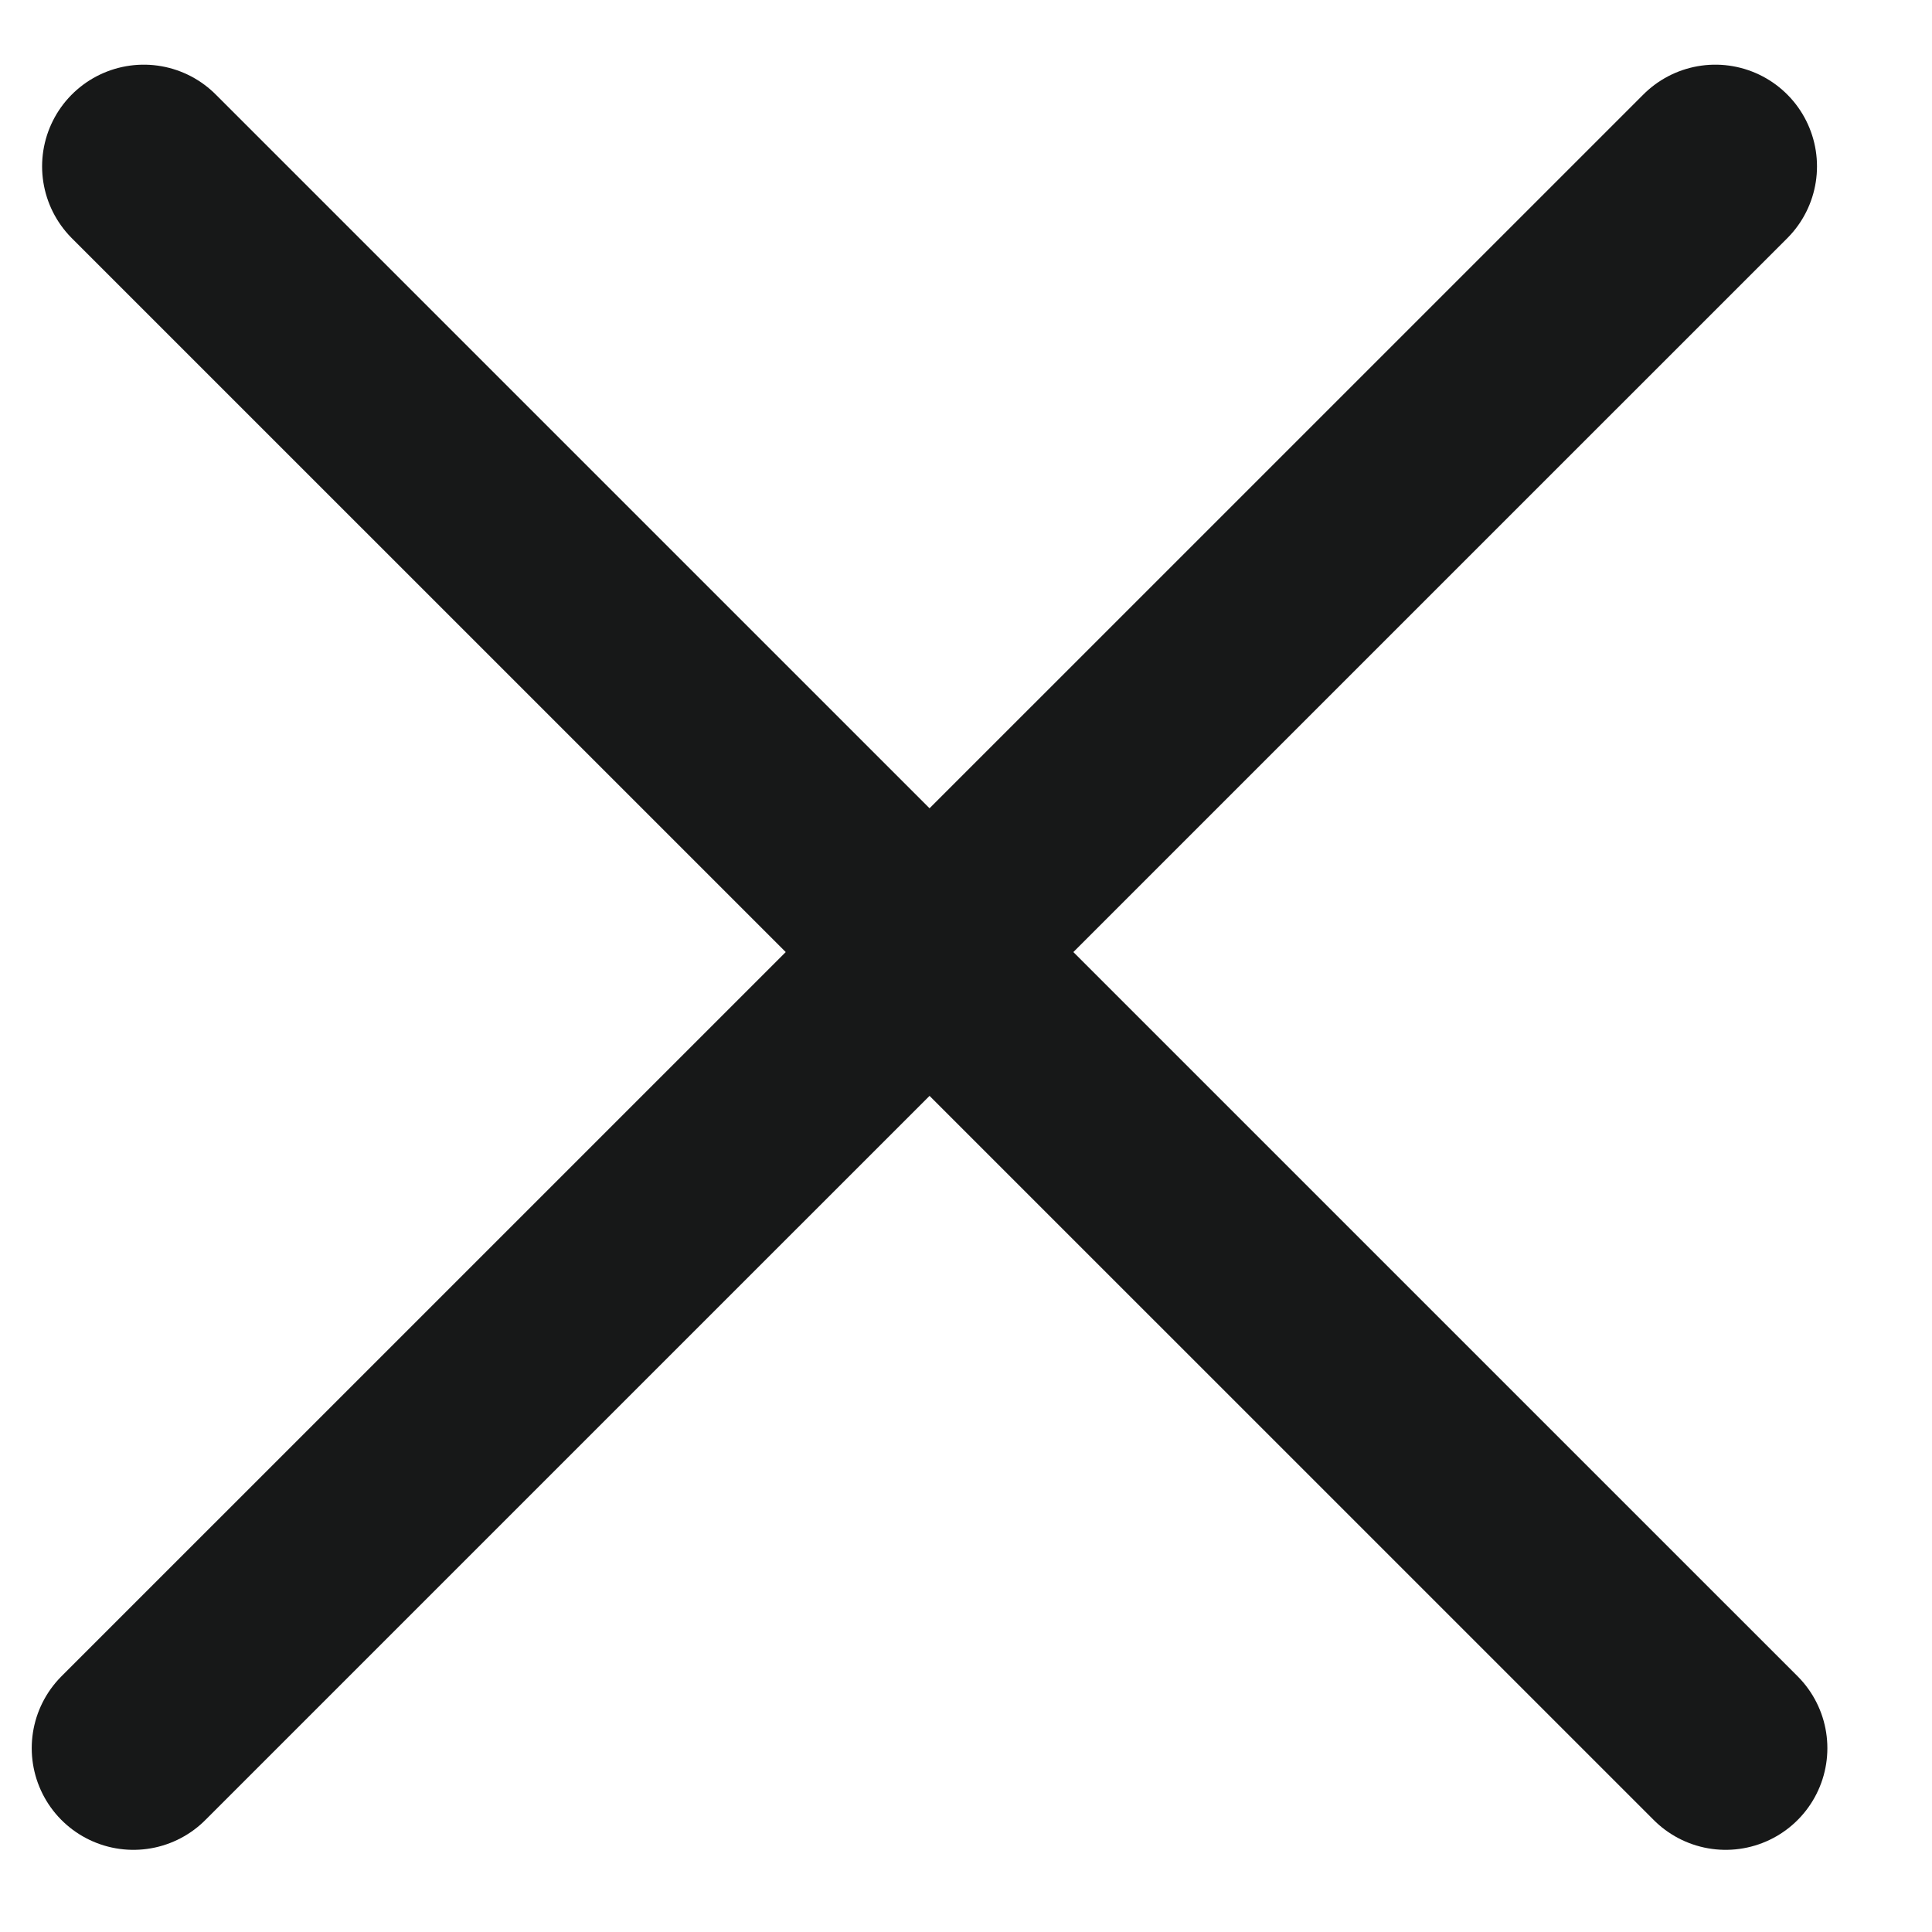 <svg width="19" height="19" viewBox="0 0 19 19" fill="none" xmlns="http://www.w3.org/2000/svg">
    <line x1="1.312" y1="17.192" x2="16.869" y2="1.636" stroke="#171818" stroke-width="2"
        stroke-linecap="round" />
    <line x1="1.414" y1="1.636" x2="16.971" y2="17.192" stroke="#171818" stroke-width="2"
        stroke-linecap="round" />
</svg>